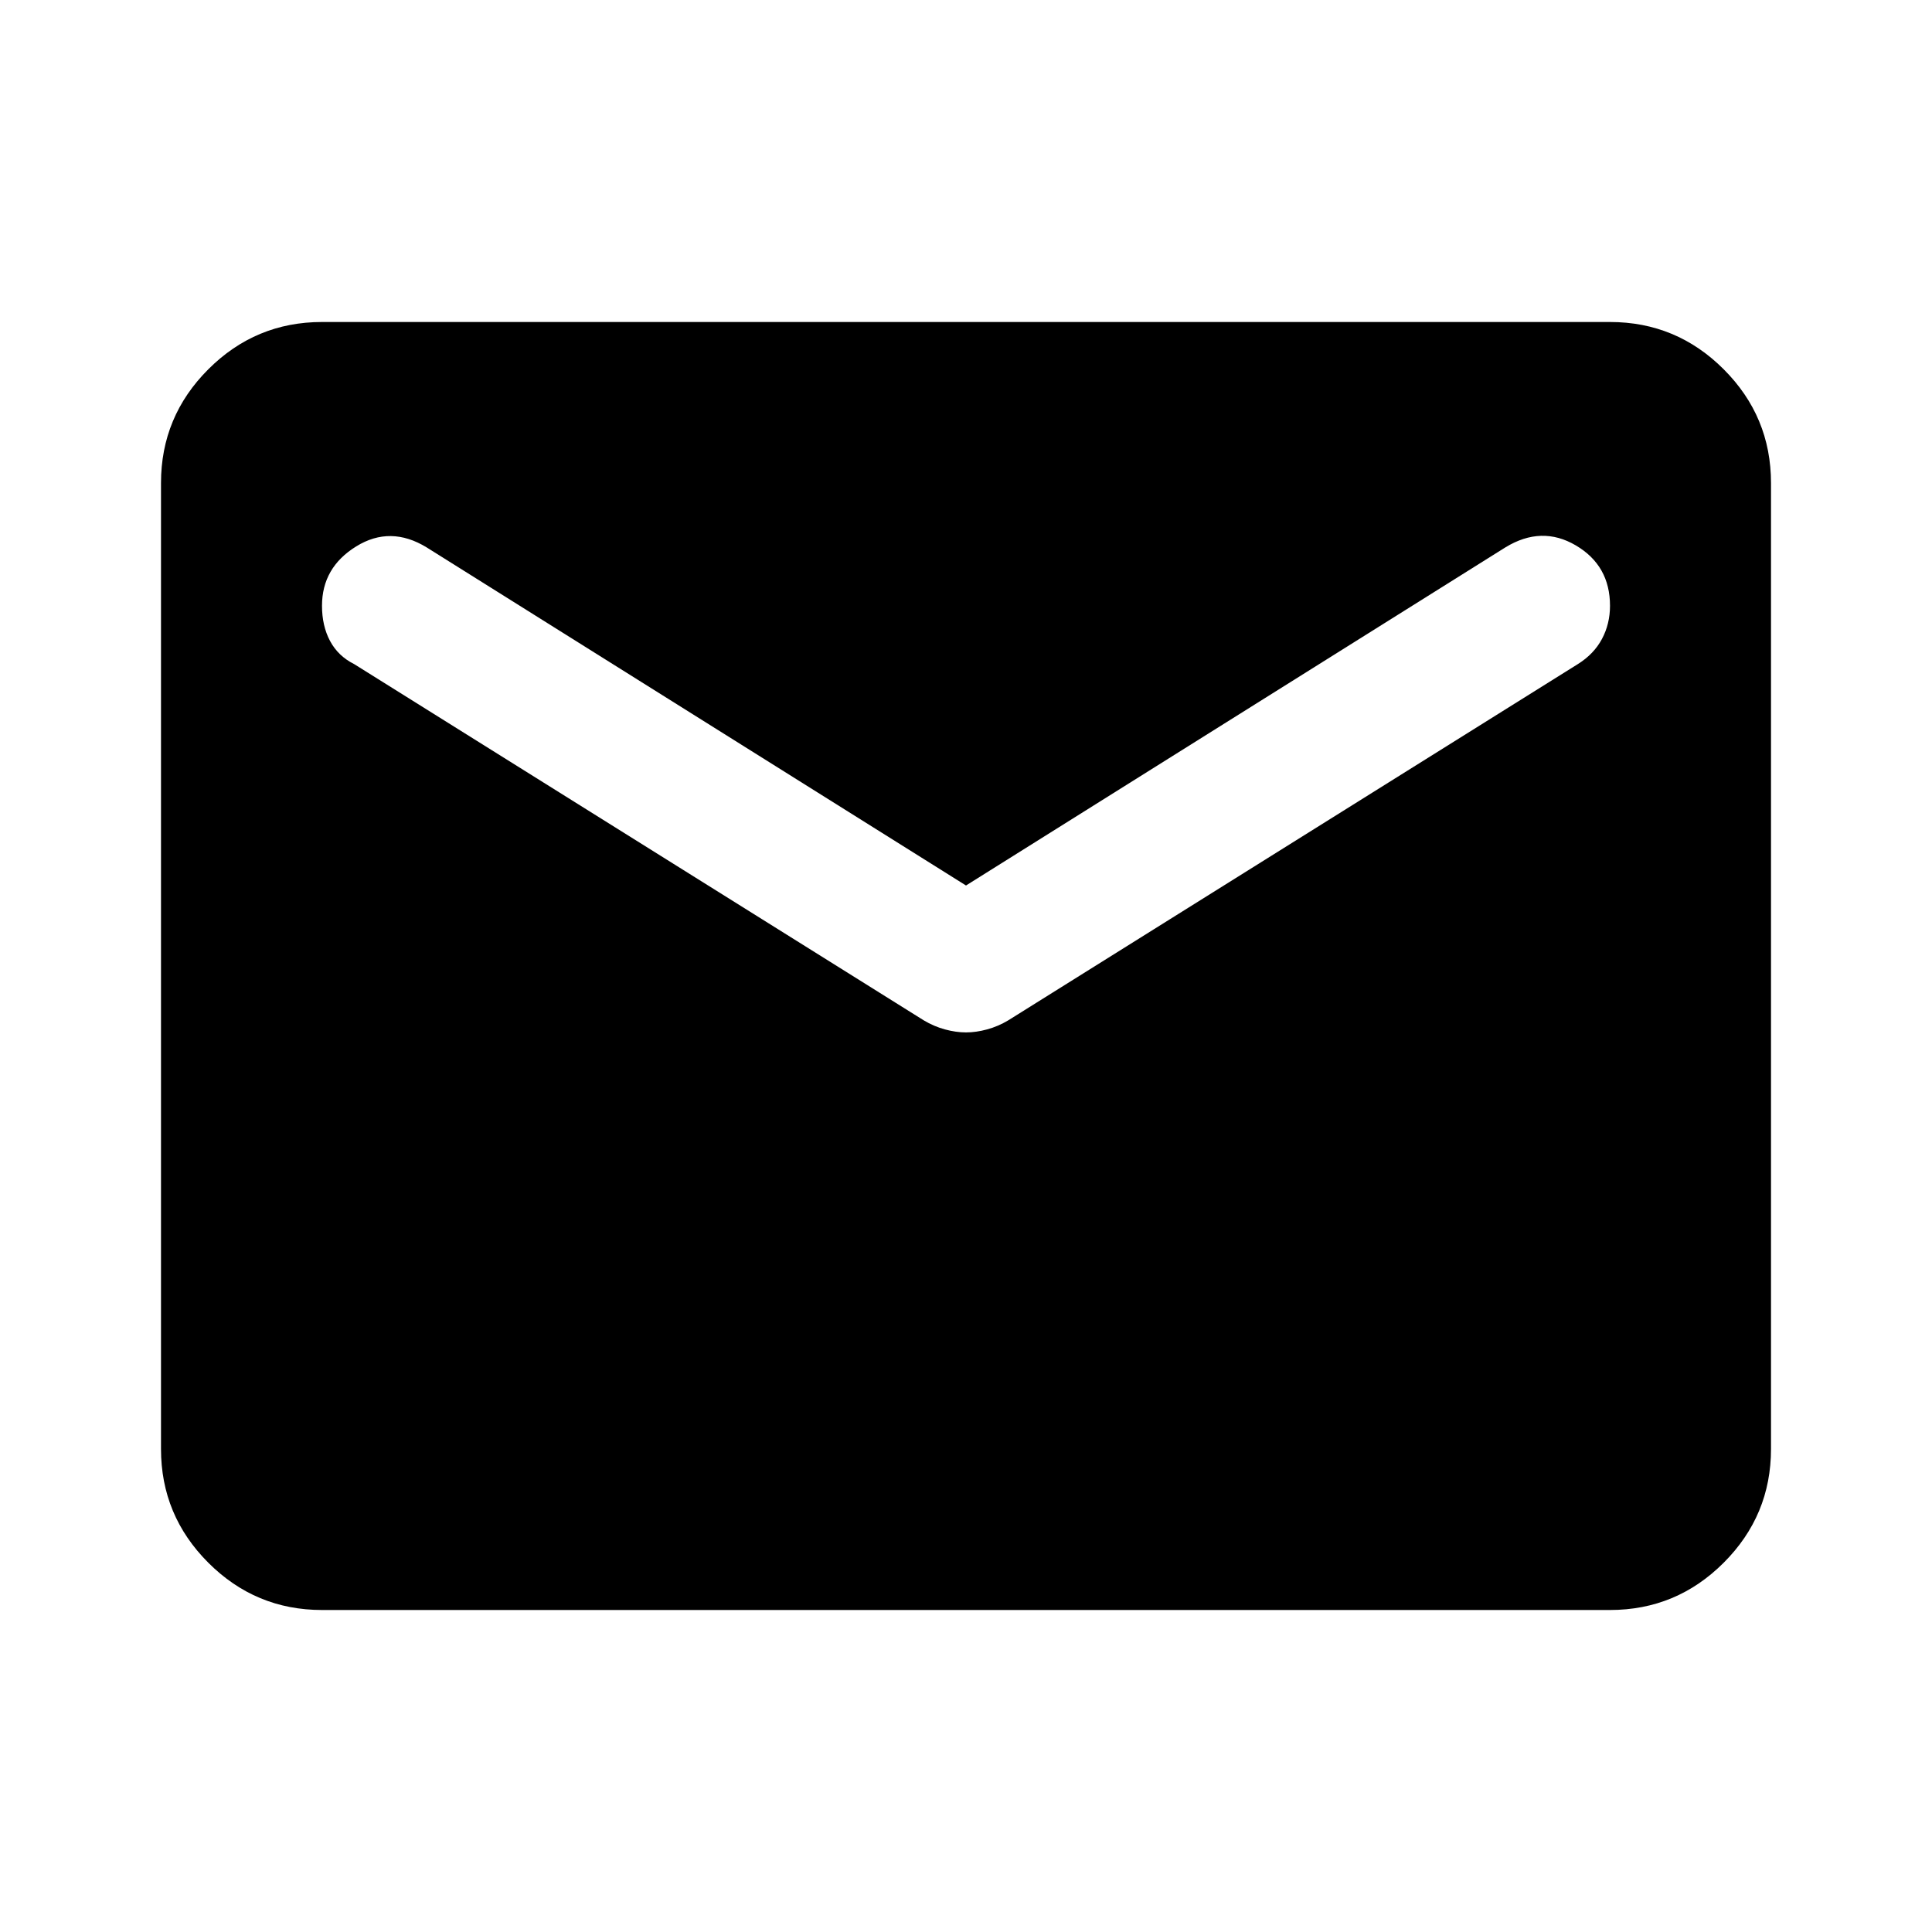 <svg xmlns="http://www.w3.org/2000/svg" height="24" viewBox="0 96 960 960" width="24"><path d="M160 896q-33 0-56.5-23.5T80 816V336q0-33 23.5-56.5T160 256h640q33 0 56.5 23.5T880 336v480q0 33-23.5 56.5T800 896H160Zm320-287q5 0 10.5-1.5T501 603l283-177q8-5 12-12.5t4-16.5q0-20-17-30t-35 1L480 536 212 368q-18-11-35-.5T160 397q0 10 4 17.5t12 11.5l283 177q5 3 10.5 4.5T480 609Z"/></svg>